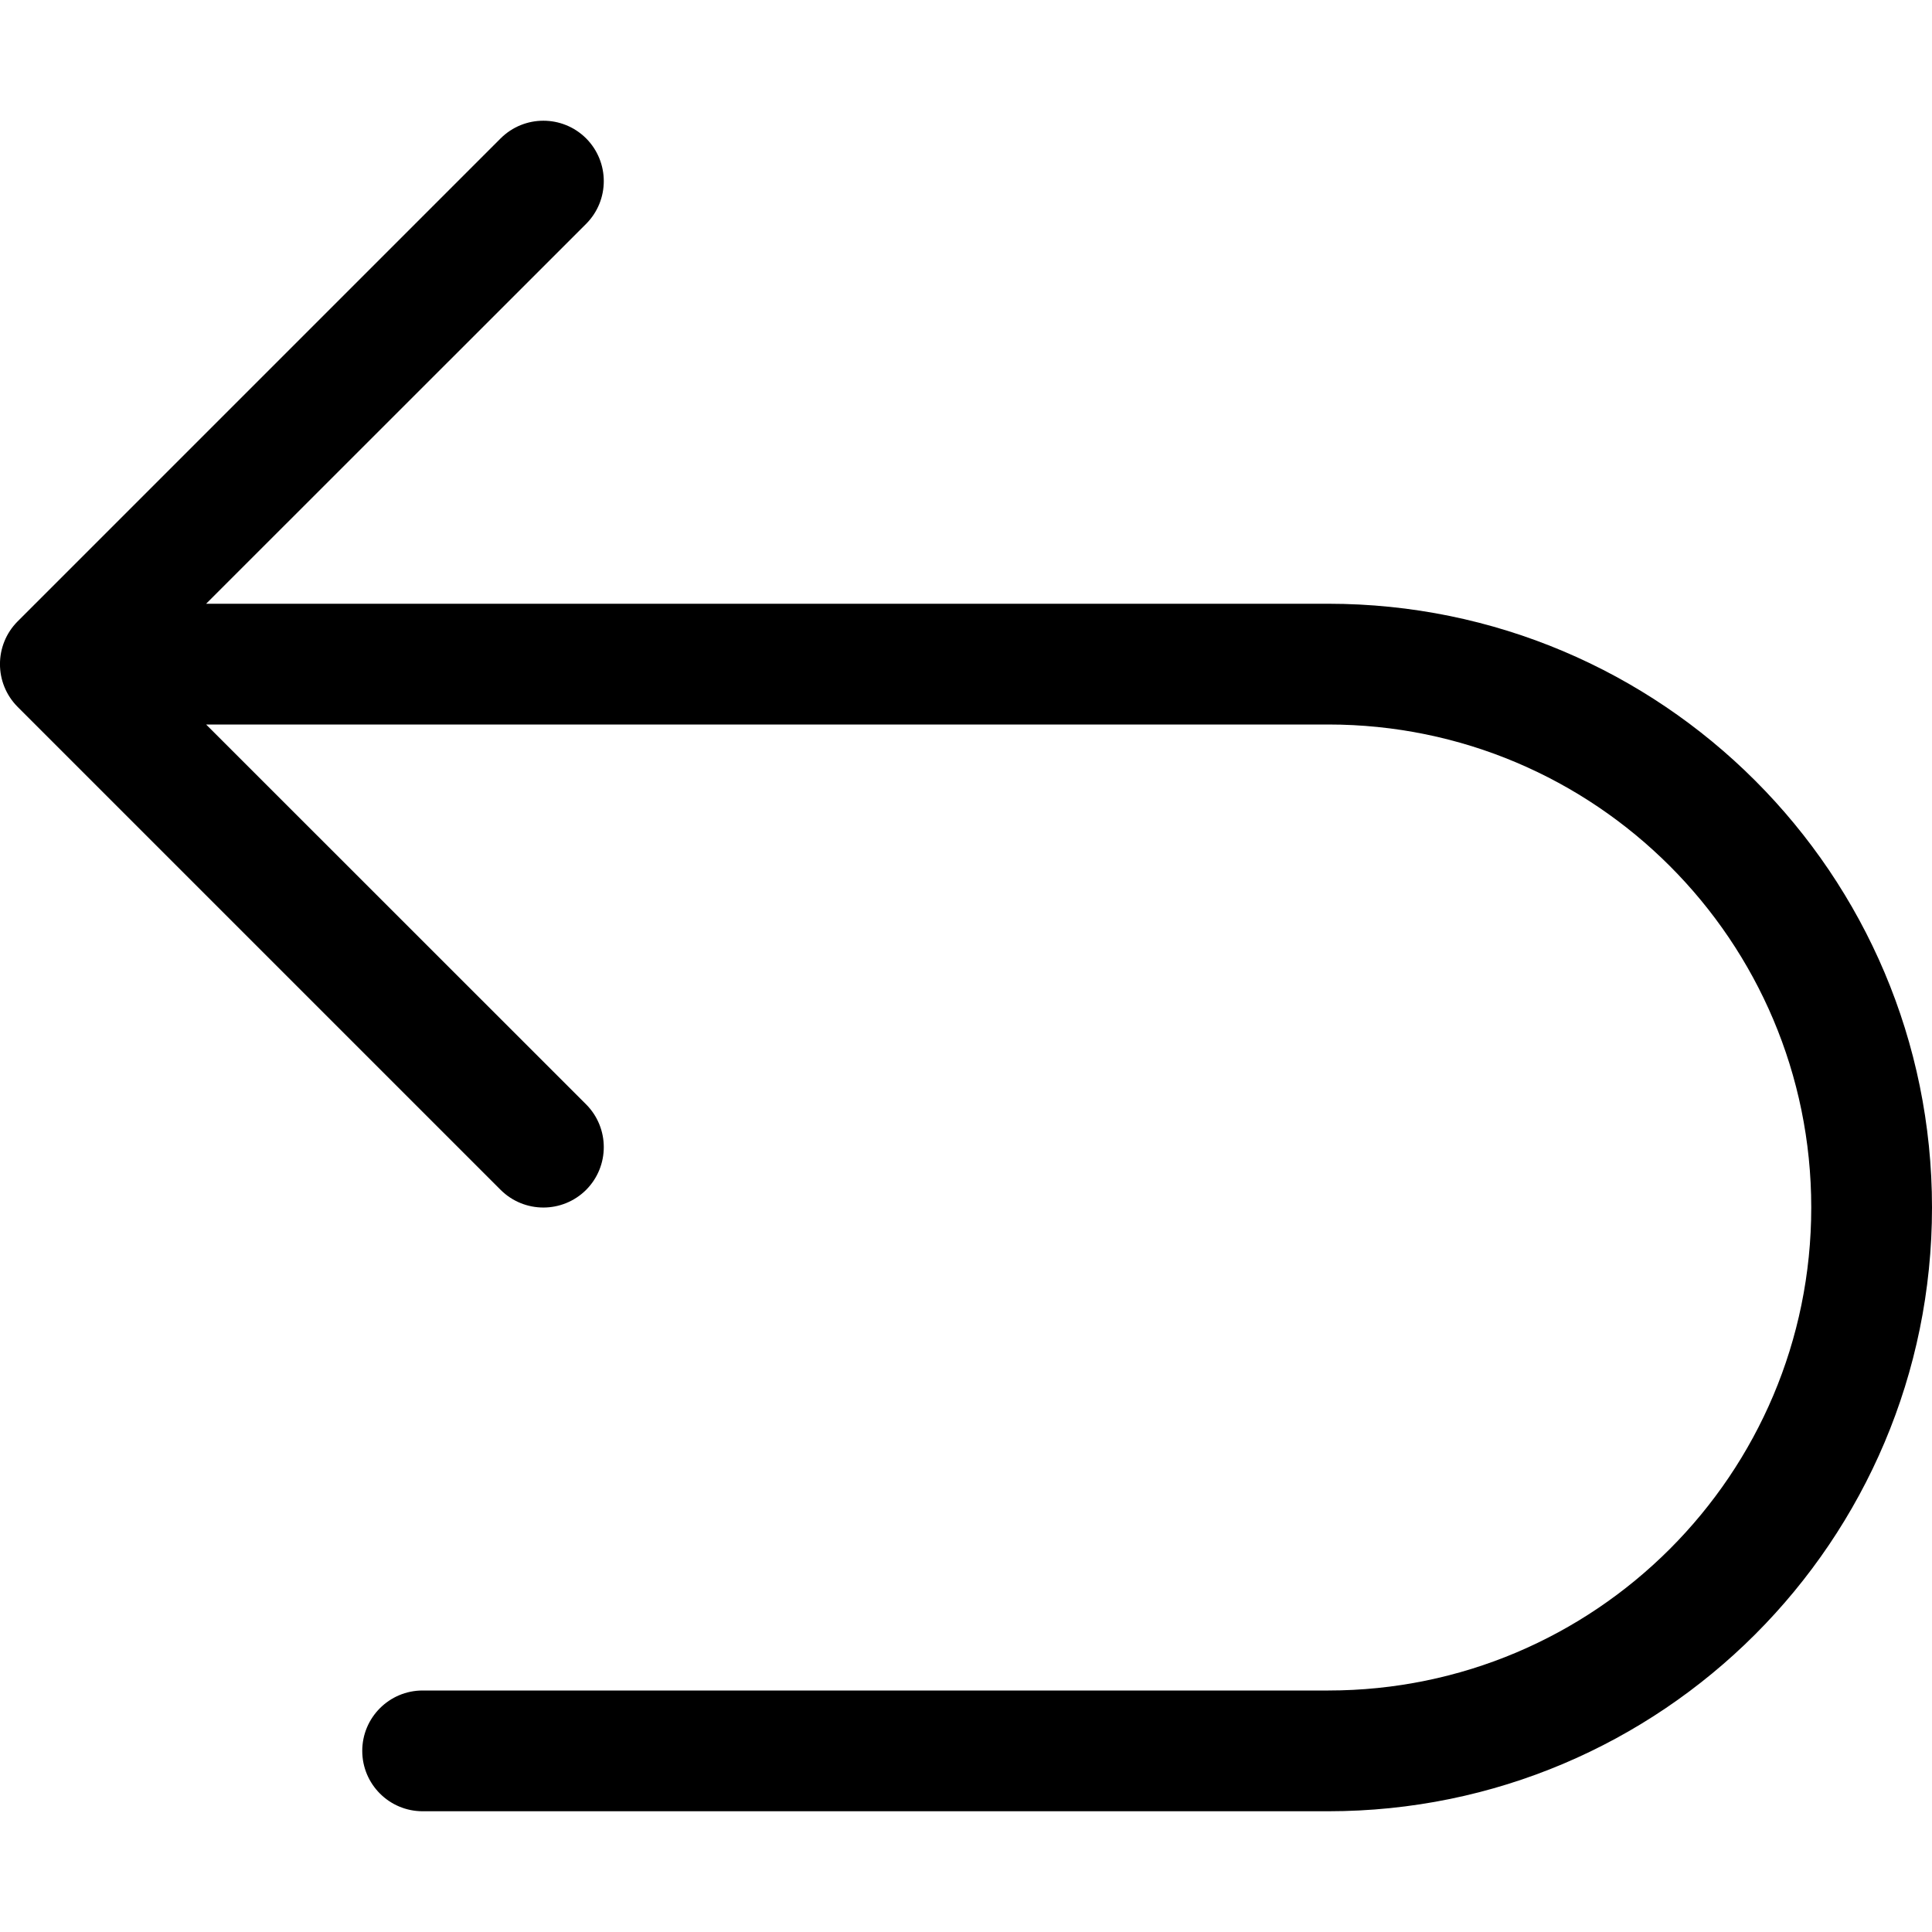 <svg width="16" height="16" viewBox="0 0 16 16" xmlns="http://www.w3.org/2000/svg"><path d="M4.854 1.854C5.049 1.658 5.049 1.342 4.854 1.146C4.658 0.951 4.342 0.951 4.146 1.146L0.146 5.146C-0.049 5.342 -0.049 5.658 0.146 5.854L4.146 9.854C4.342 10.049 4.658 10.049 4.854 9.854C5.049 9.658 5.049 9.342 4.854 9.146L1.707 6H11C13.209 6 15 7.791 15 10C15 12.209 13.209 14 11 14H3.5C3.224 14 3 14.224 3 14.5C3 14.776 3.224 15 3.5 15H11C13.761 15 16 12.761 16 10C16 7.239 13.761 5 11 5H1.707L4.854 1.854Z"/></svg>